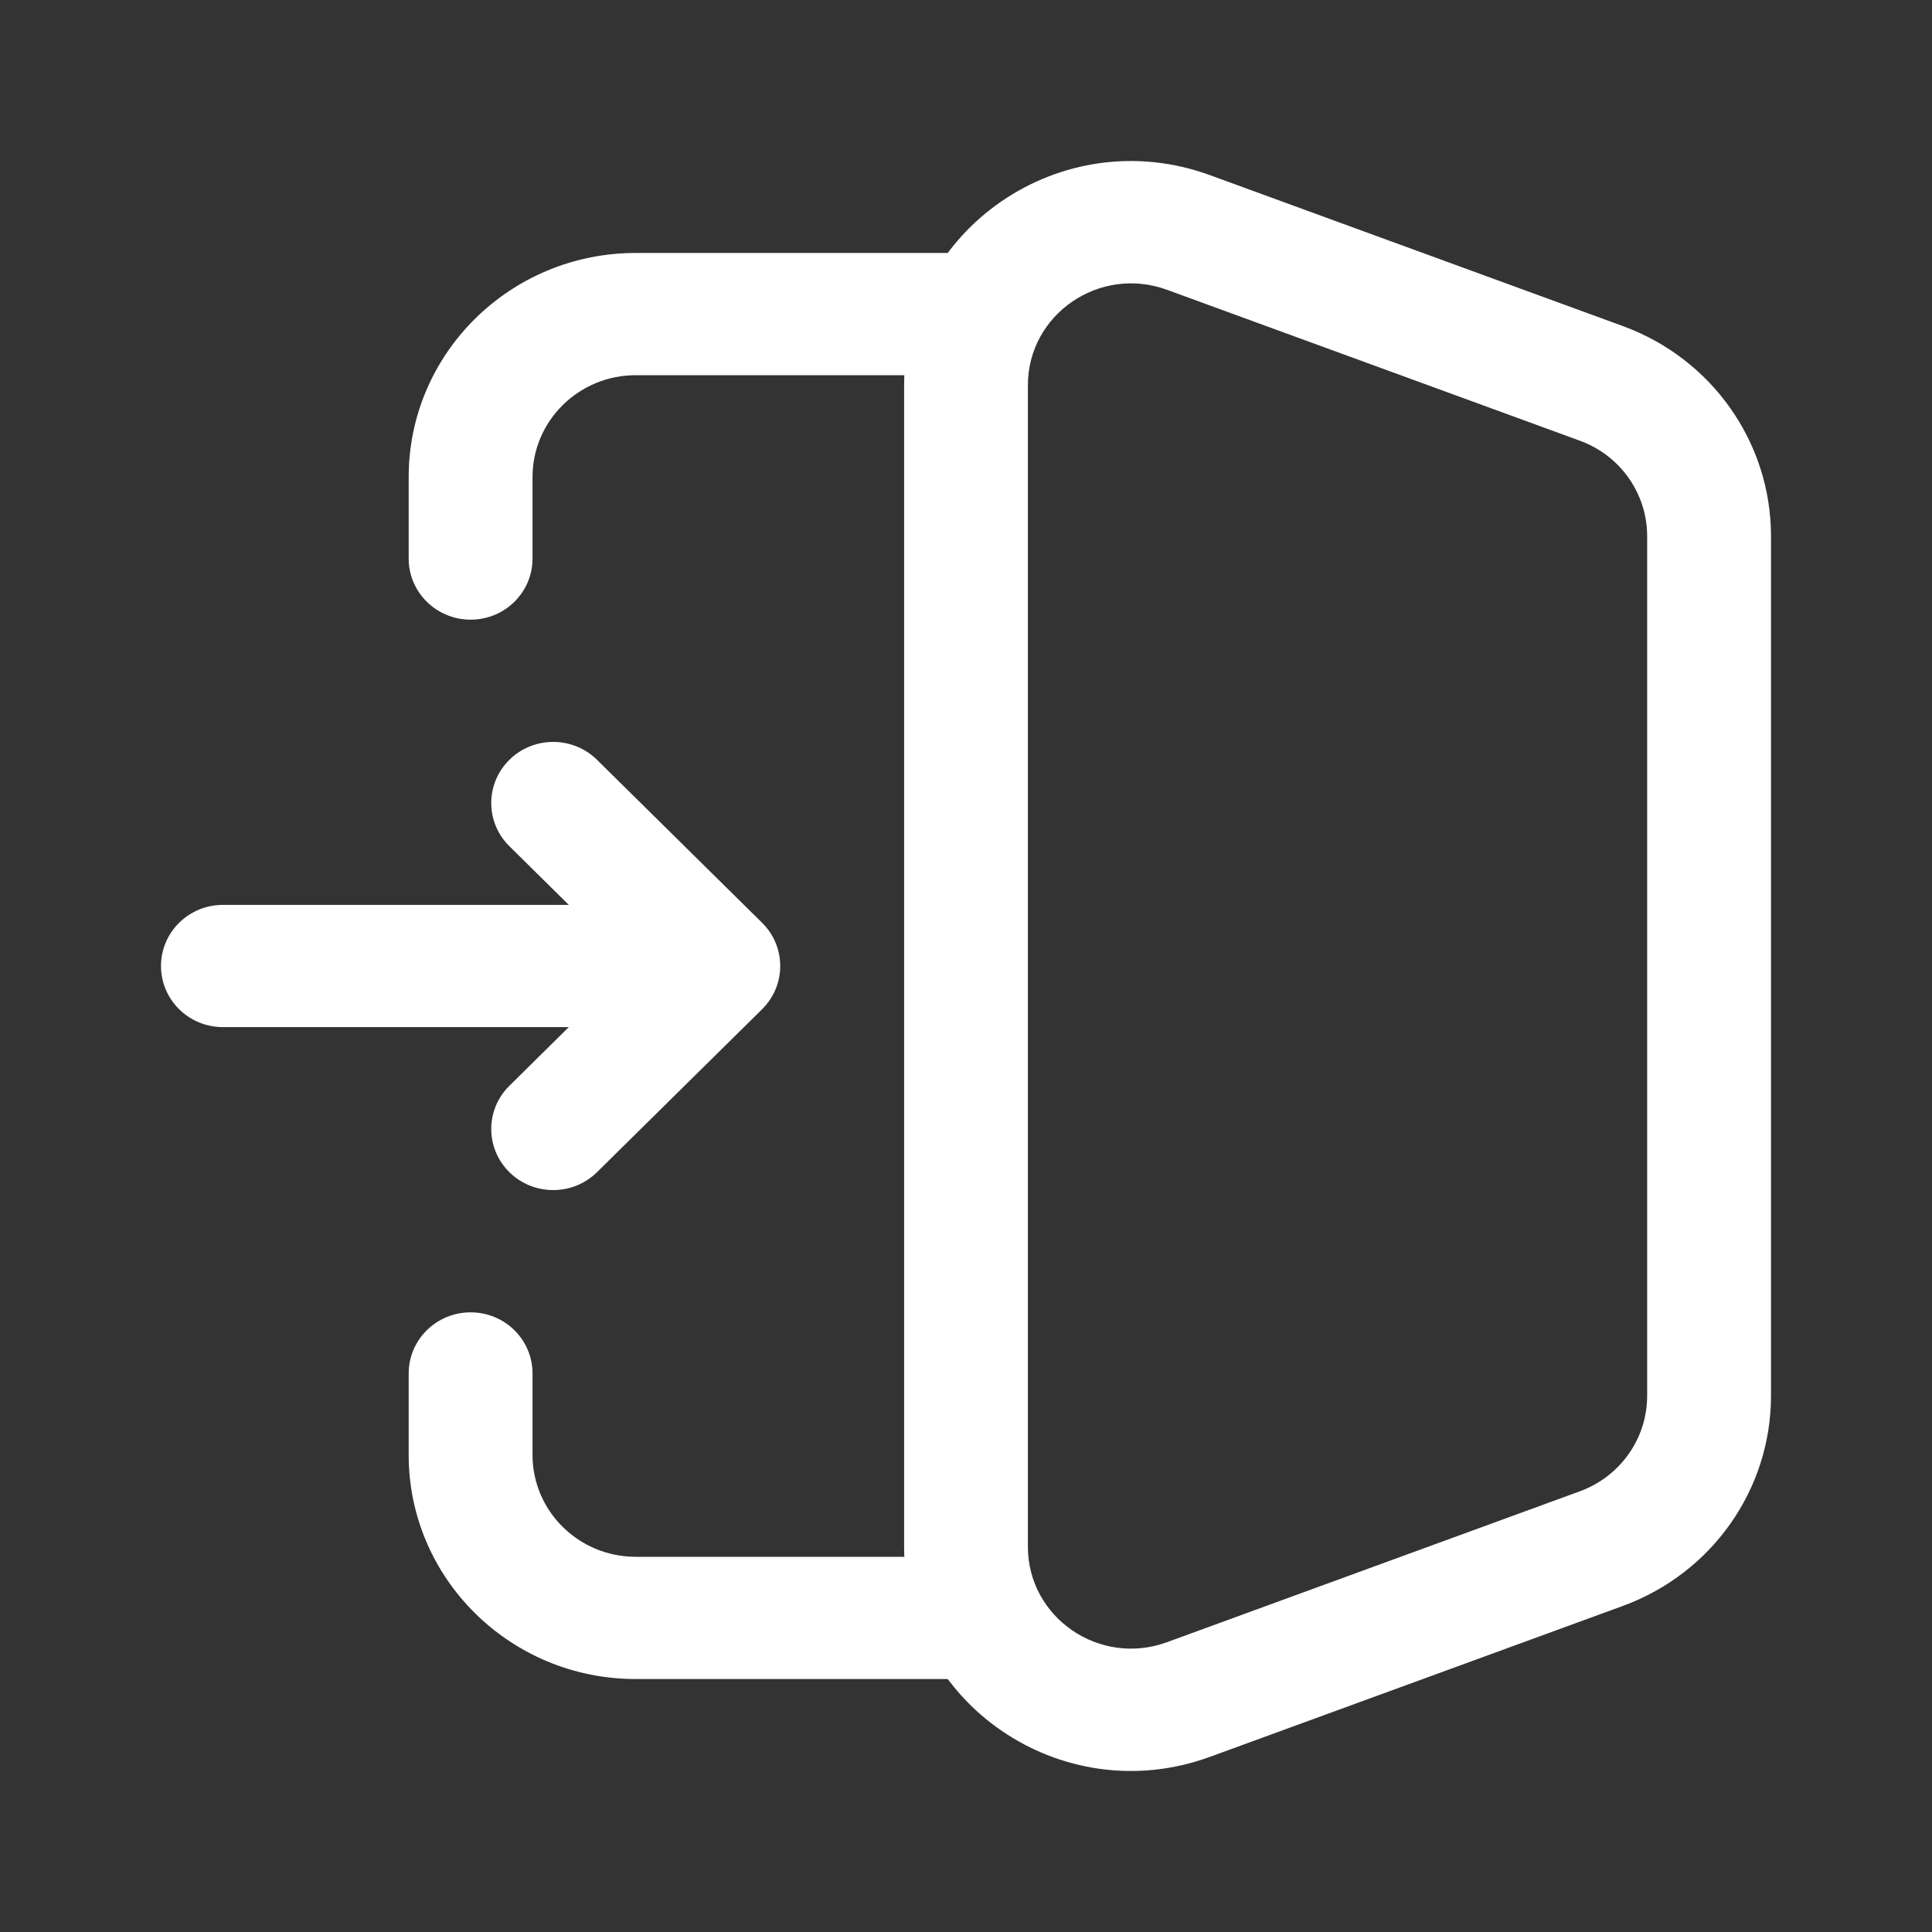<svg width="30" height="30" viewBox="0 0 30 30" fill="none" xmlns="http://www.w3.org/2000/svg">
<rect x="0" y="0" width="30" height="30" fill="#333333" stroke="none"/>
<path fill-rule="evenodd" clip-rule="evenodd" d="M6.346 7.408C6.346 5.486 7.925 3.928 9.872 3.928H15C15.531 3.928 15.961 4.353 15.961 4.877C15.961 5.402 15.531 5.826 15 5.826H9.872C8.987 5.826 8.269 6.535 8.269 7.408V8.673C8.269 9.198 7.839 9.622 7.308 9.622C6.777 9.622 6.346 9.198 6.346 8.673V7.408ZM7.308 20.378C7.839 20.378 8.269 20.802 8.269 21.327V22.592C8.269 23.465 8.987 24.174 9.872 24.174H15C15.531 24.174 15.961 24.598 15.961 25.123C15.961 25.647 15.531 26.072 15 26.072H9.872C7.925 26.072 6.346 24.514 6.346 22.592V21.327C6.346 20.802 6.777 20.378 7.308 20.378Z" fill="white"/>
<path fill-rule="evenodd" clip-rule="evenodd" d="M15.961 5.983C15.961 4.881 17.074 4.117 18.121 4.5L24.531 6.843C25.16 7.072 25.577 7.664 25.577 8.326V21.674C25.577 22.336 25.16 22.927 24.531 23.157L18.121 25.5C17.074 25.883 15.961 25.119 15.961 24.017V5.983ZM18.789 2.72C16.486 1.878 14.039 3.559 14.039 5.983V24.017C14.039 26.441 16.486 28.122 18.789 27.28L25.199 24.937C26.582 24.431 27.5 23.13 27.5 21.674V8.326C27.5 6.87 26.582 5.568 25.199 5.063L18.789 2.72Z" fill="white"/>
<path fill-rule="evenodd" clip-rule="evenodd" d="M7.91 11.798C8.285 11.428 8.894 11.428 9.27 11.798L11.834 14.329C12.209 14.7 12.209 15.3 11.834 15.671L9.27 18.202C8.894 18.572 8.285 18.572 7.91 18.202C7.534 17.831 7.534 17.23 7.91 16.86L8.832 15.949H3.462C2.93 15.949 2.5 15.524 2.5 15C2.5 14.476 2.93 14.051 3.462 14.051H8.832L7.91 13.14C7.534 12.77 7.534 12.169 7.91 11.798Z" fill="white"/>
</svg>
